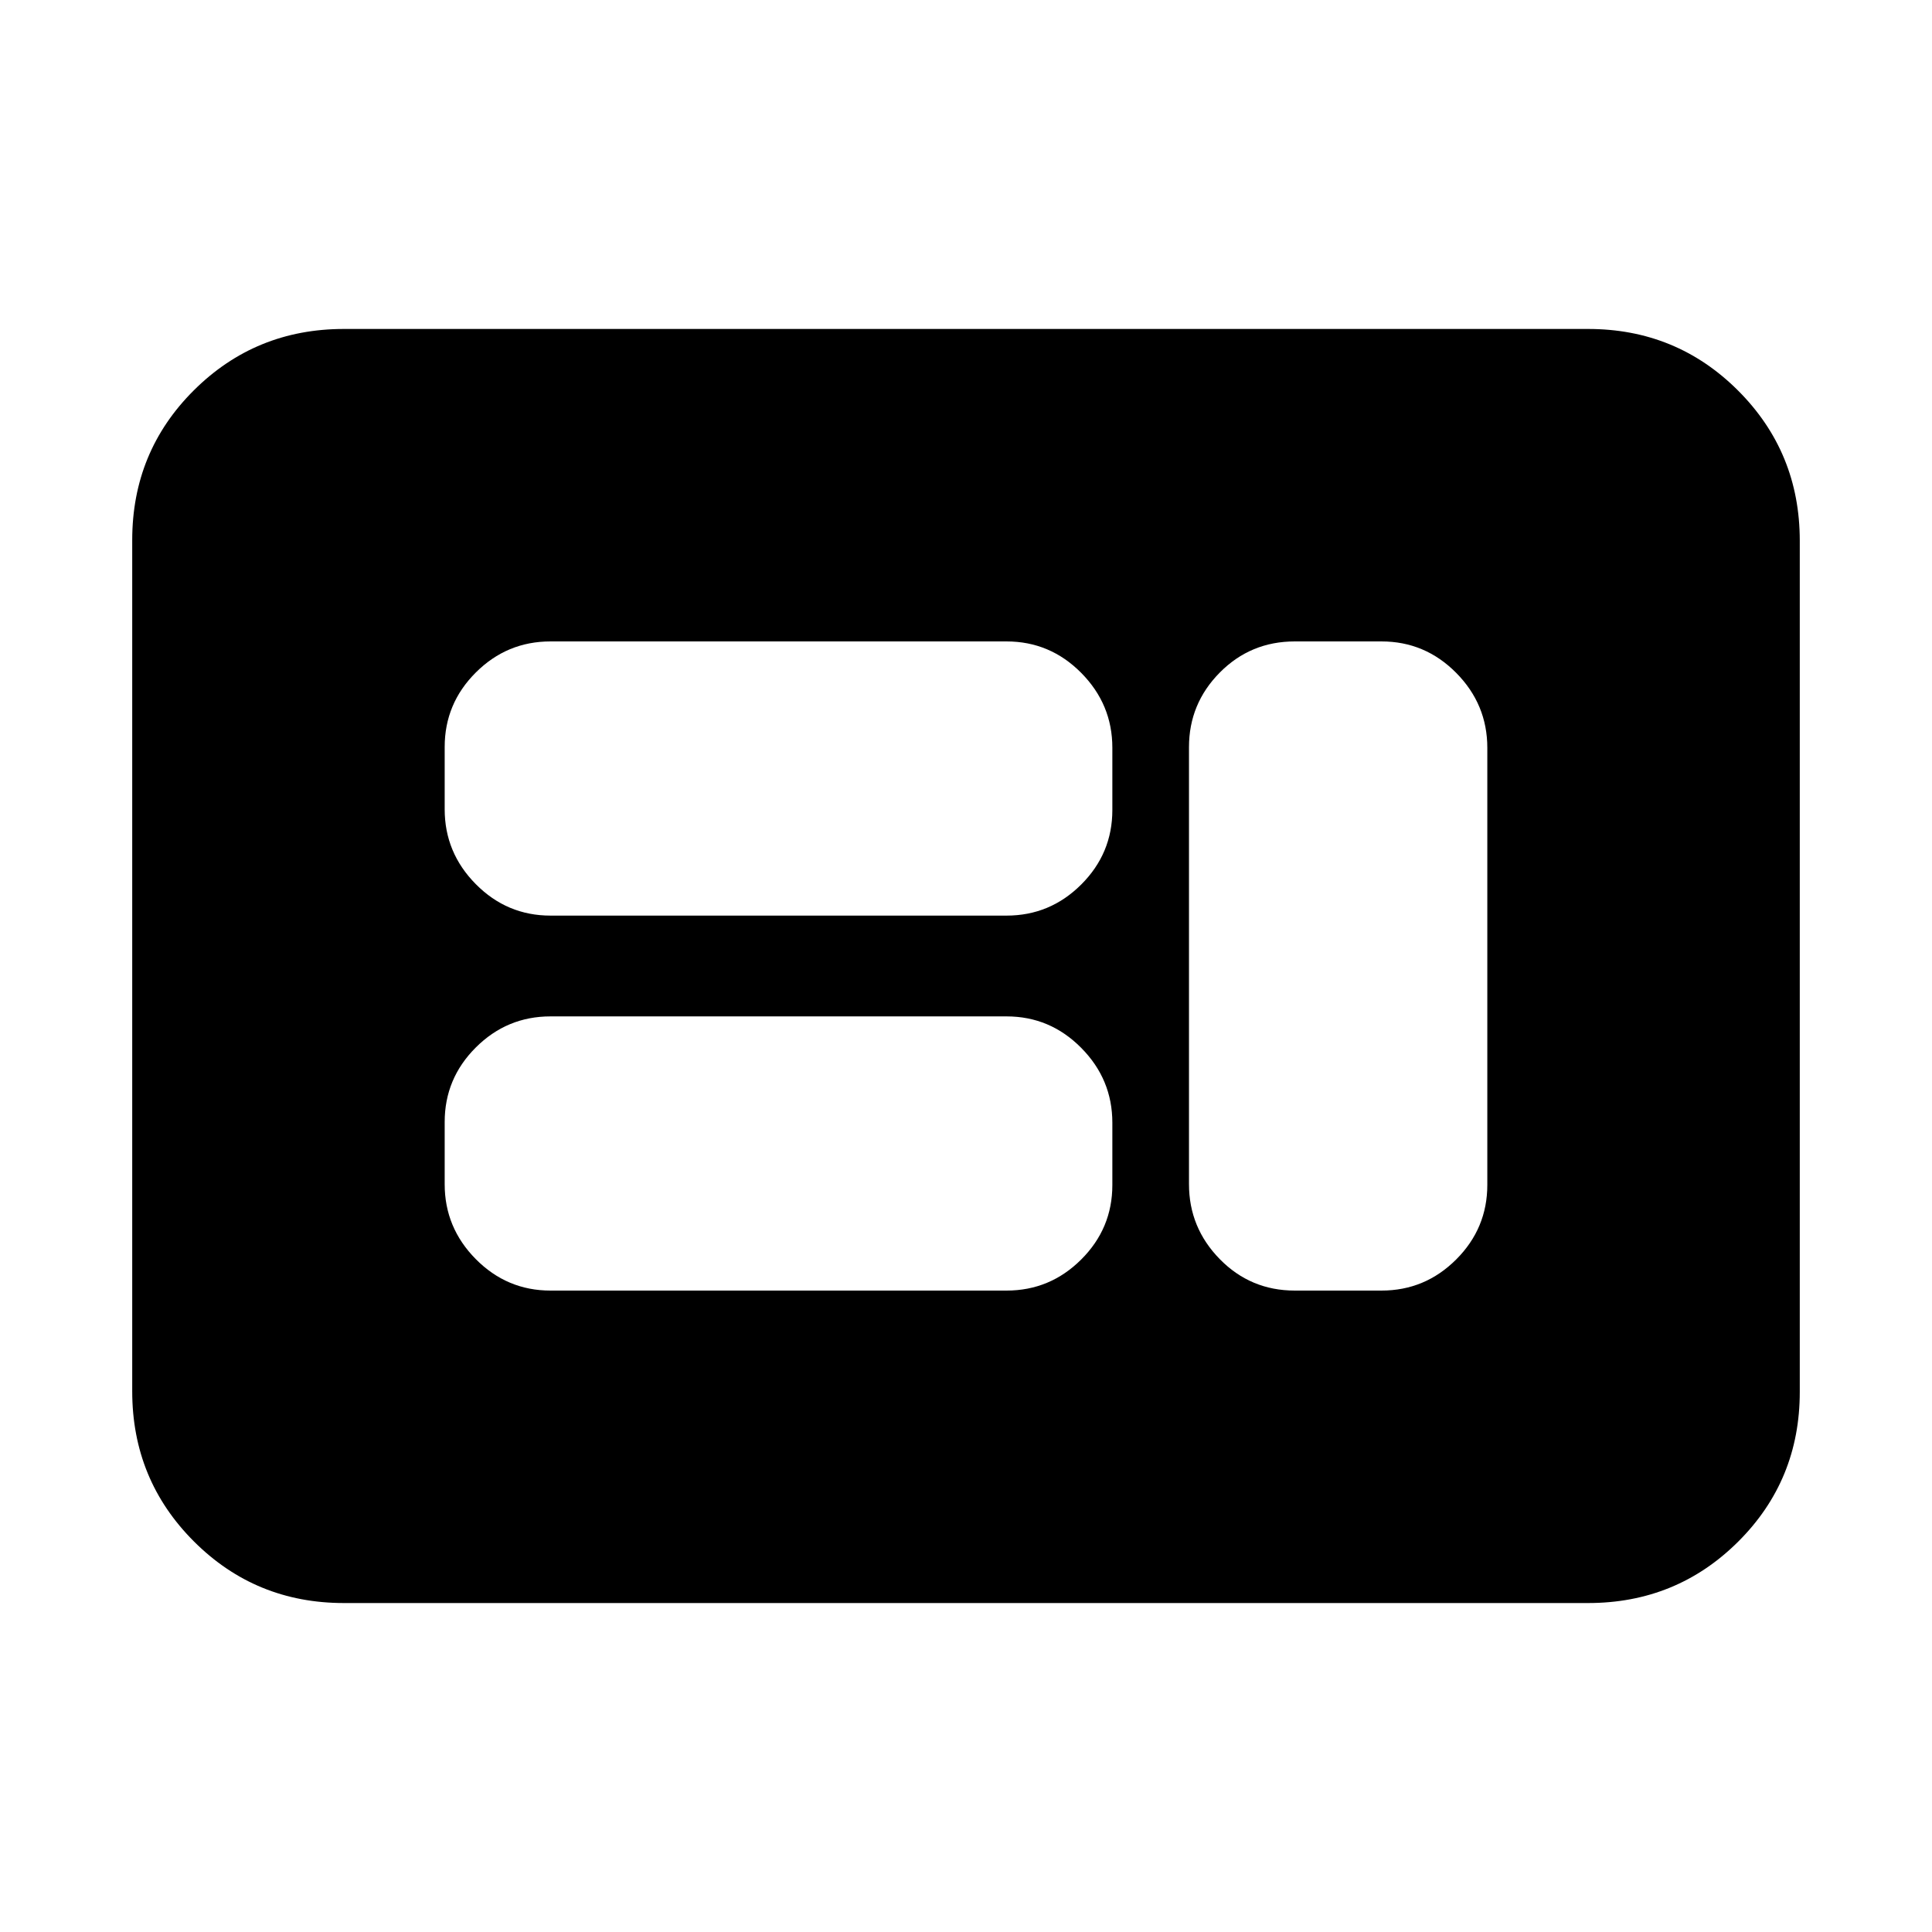 <svg xmlns="http://www.w3.org/2000/svg" height="20" viewBox="0 -960 960 960" width="20"><path d="M273.54-318.72h226.59q21.64 0 37.11-15.44 15.48-15.43 15.48-37.02v-30.94q0-21.59-15.48-37.21-15.47-15.63-37.11-15.63H273.54q-21.64 0-37.11 15.44-15.47 15.44-15.47 37.03v30.94q0 21.58 15.47 37.21 15.47 15.62 37.11 15.62Zm369.85 0h43.07q21.64 0 37.11-15.46 15.47-15.46 15.47-37.08v-217.15q0-21.62-15.47-37.25-15.47-15.62-37.11-15.62h-43.07q-21.97 0-37.28 15.46-15.31 15.46-15.31 37.08v217.15q0 21.62 15.31 37.25 15.31 15.62 37.28 15.62ZM273.54-505.04h226.59q21.64 0 37.11-15.44 15.48-15.44 15.48-37.03v-30.94q0-21.58-15.48-37.21-15.47-15.62-37.11-15.62H273.54q-21.64 0-37.11 15.44-15.47 15.43-15.47 37.02v30.94q0 21.59 15.47 37.21 15.47 15.63 37.11 15.63ZM170.87-163.46q-43.9 0-74.54-30.64-30.63-30.65-30.63-74.57v-422.98q0-43.92 30.63-74.41 30.64-30.48 74.54-30.48h618.26q43.9 0 74.54 30.64 30.63 30.65 30.63 74.57v422.98q0 43.92-30.63 74.41-30.64 30.48-74.54 30.48H170.87Z"/></svg>